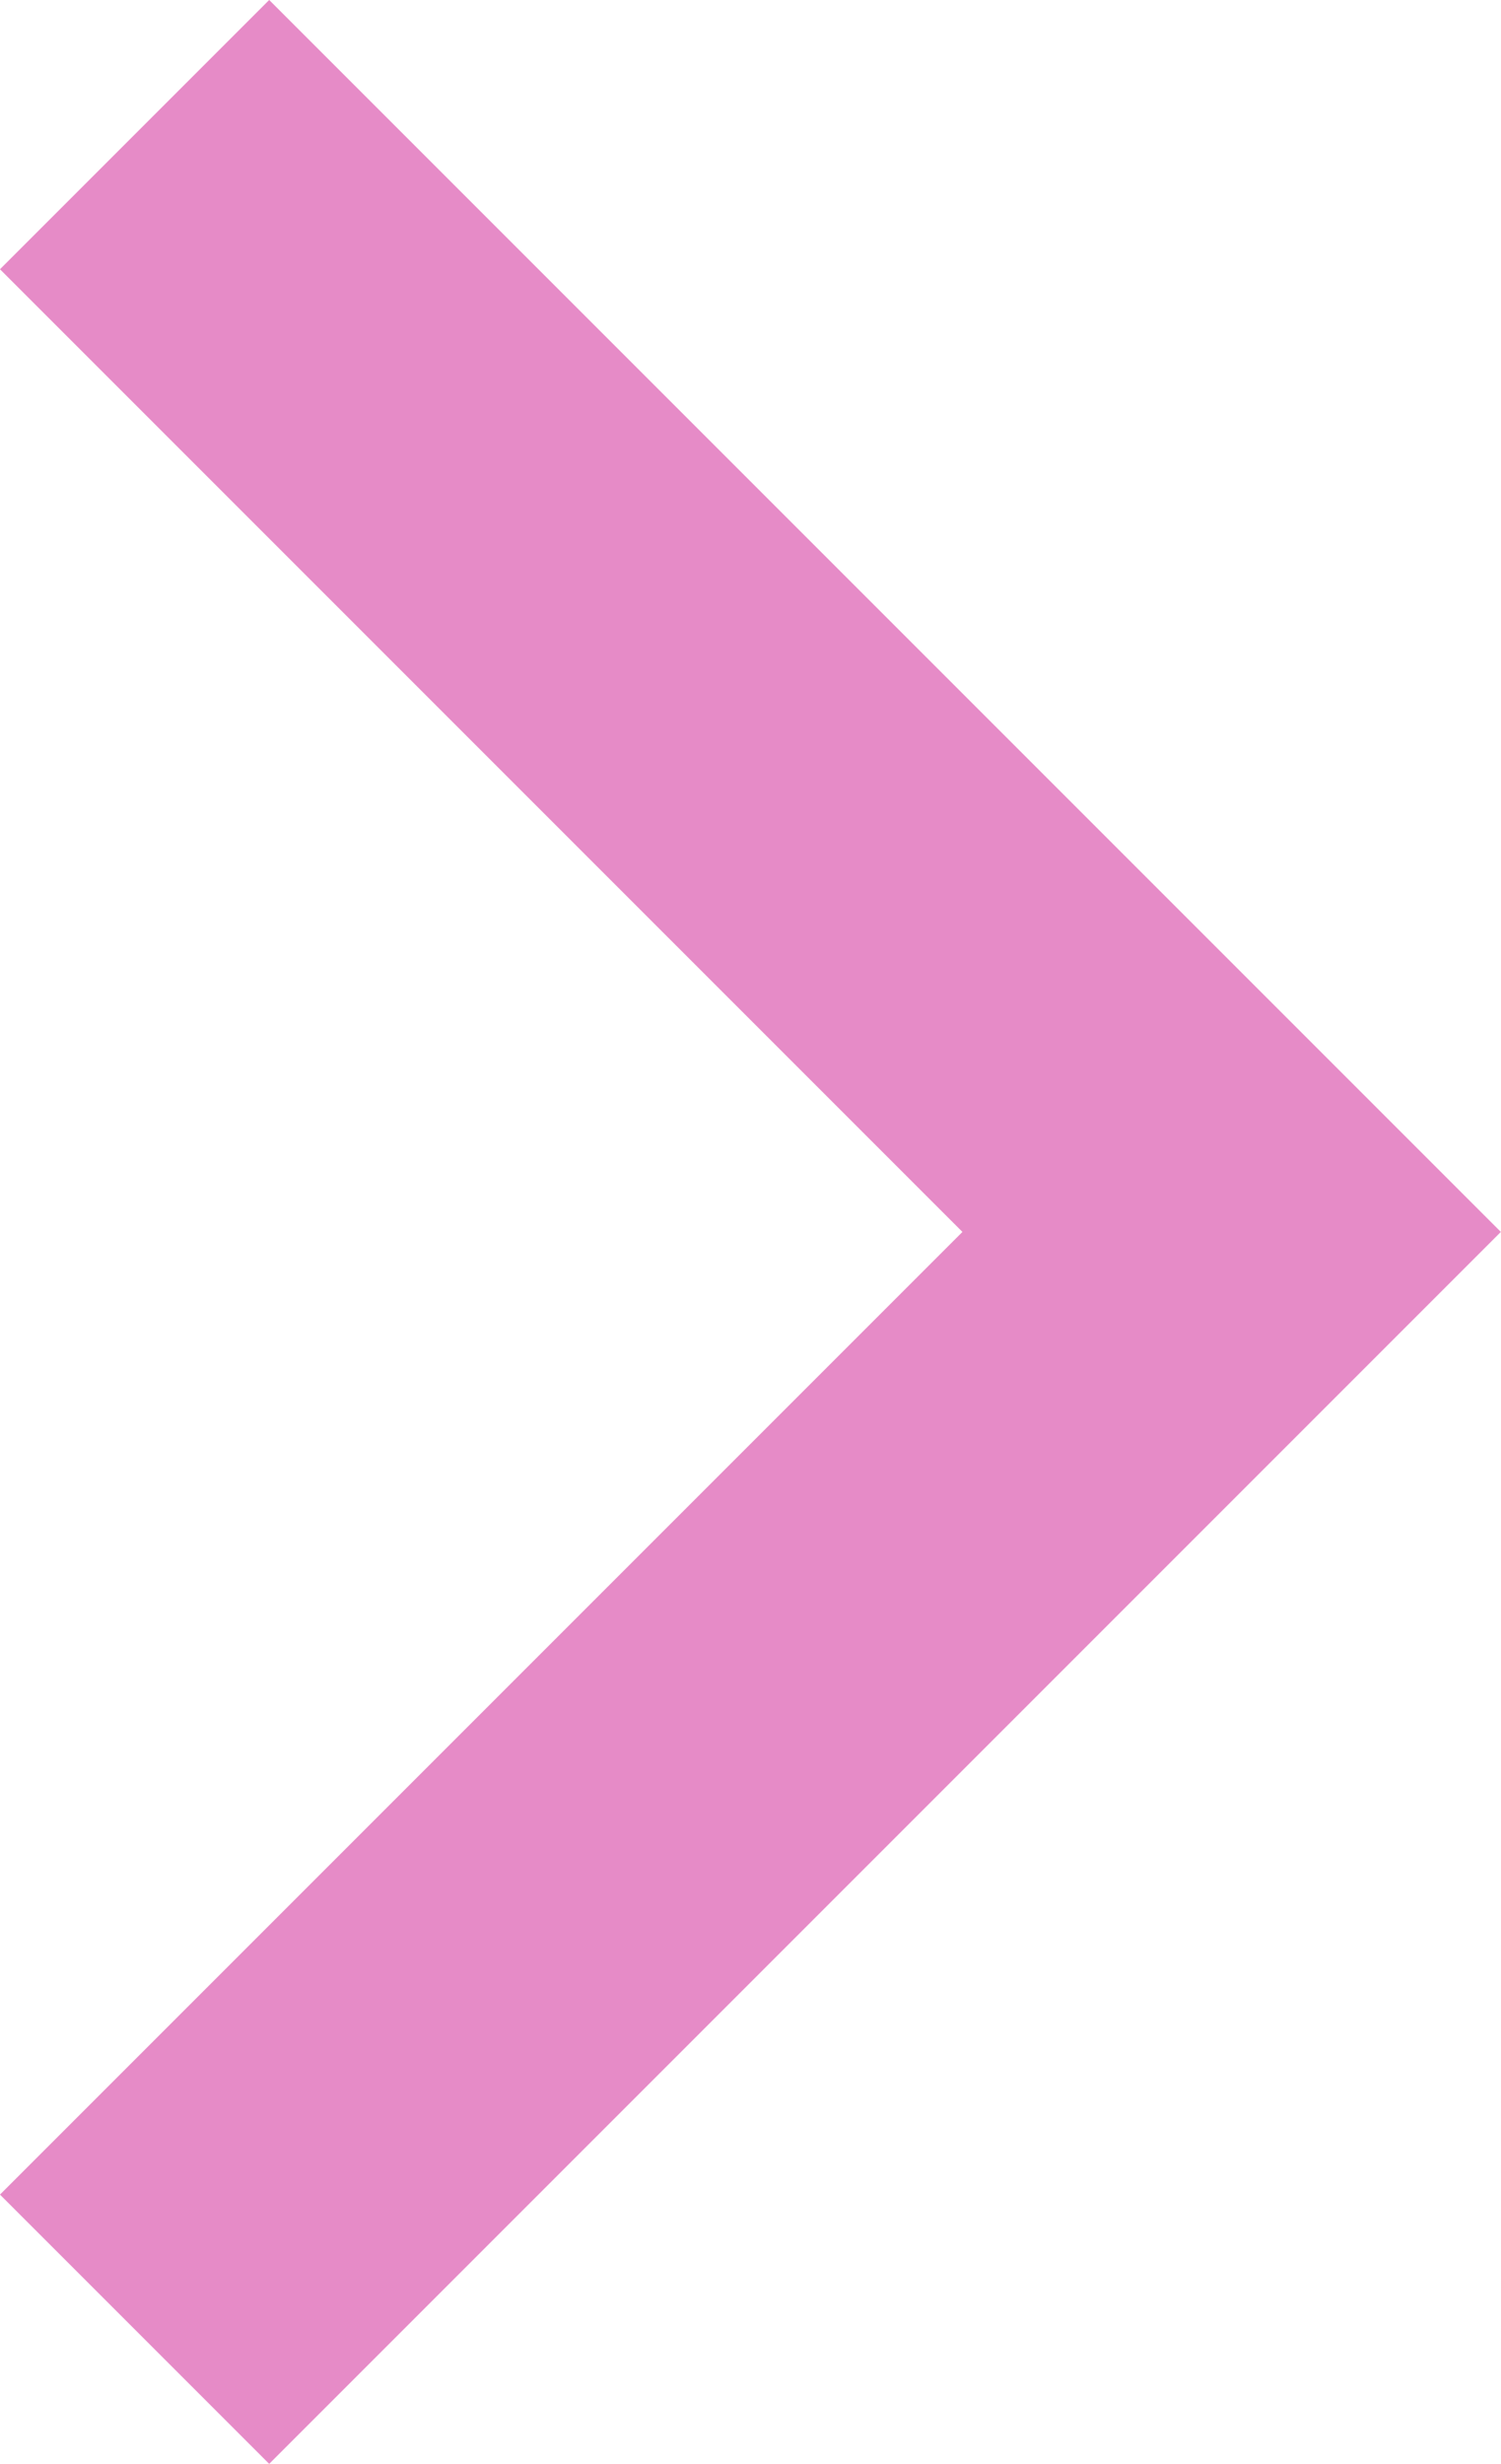<svg xmlns="http://www.w3.org/2000/svg" width="7.885" height="12.941" viewBox="0 0 7.885 12.941">
  <path id="Path_3174" data-name="Path 3174" d="M927.306,2095.142l5.763,5.763-5.763,5.763" transform="translate(-926.599 -2094.435)" fill="none" stroke="#e68bc7" stroke-width="2"/>
</svg>
